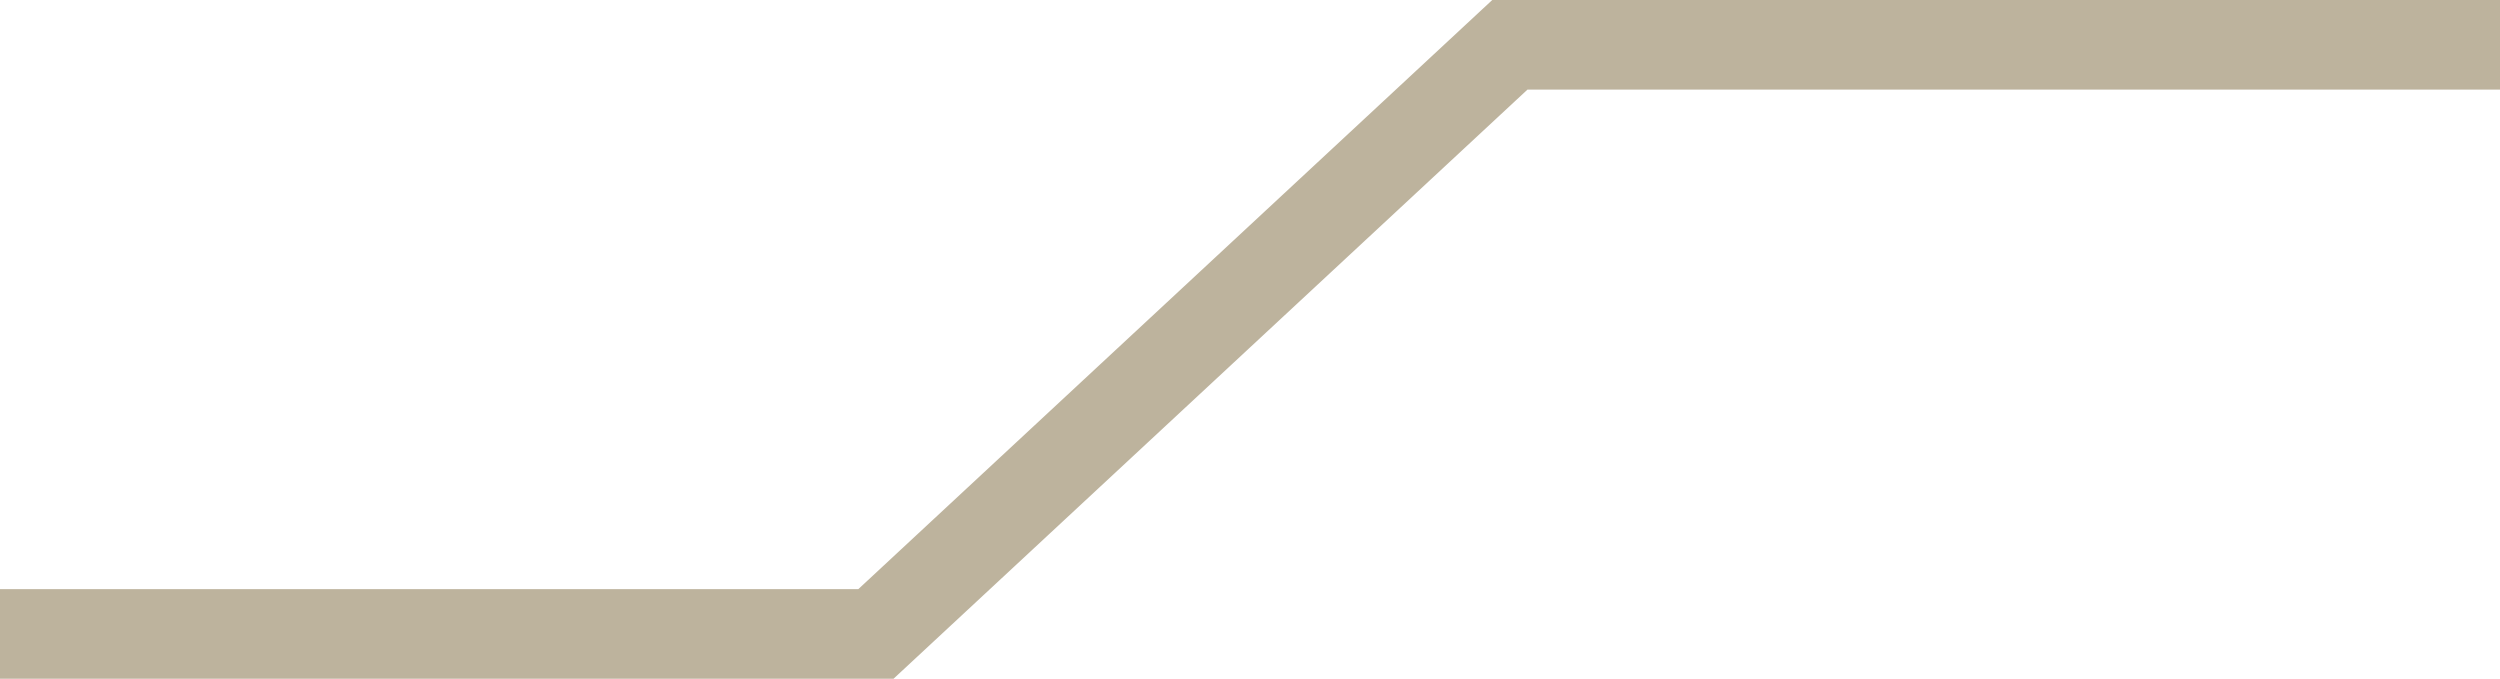 <?xml version="1.0" encoding="utf-8"?>
<!-- Generator: Adobe Illustrator 19.0.0, SVG Export Plug-In . SVG Version: 6.00 Build 0)  -->
<svg version="1.1" id="Capa_1" xmlns="http://www.w3.org/2000/svg" xmlns:xlink="http://www.w3.org/1999/xlink" x="0px" y="0px"
	 viewBox="0 0 111.6 30.3" style="enable-background:new 0 0 111.6 30.3;" xml:space="preserve">
<style type="text/css">
	.st0{fill:none;stroke:#BDB39D;stroke-width:4;stroke-miterlimit:10;}
</style>
<polyline id="XMLID_1259_" class="st0" points="111.6,2 67.4,2 39.1,28.3 0,28.3 "/>
</svg>

